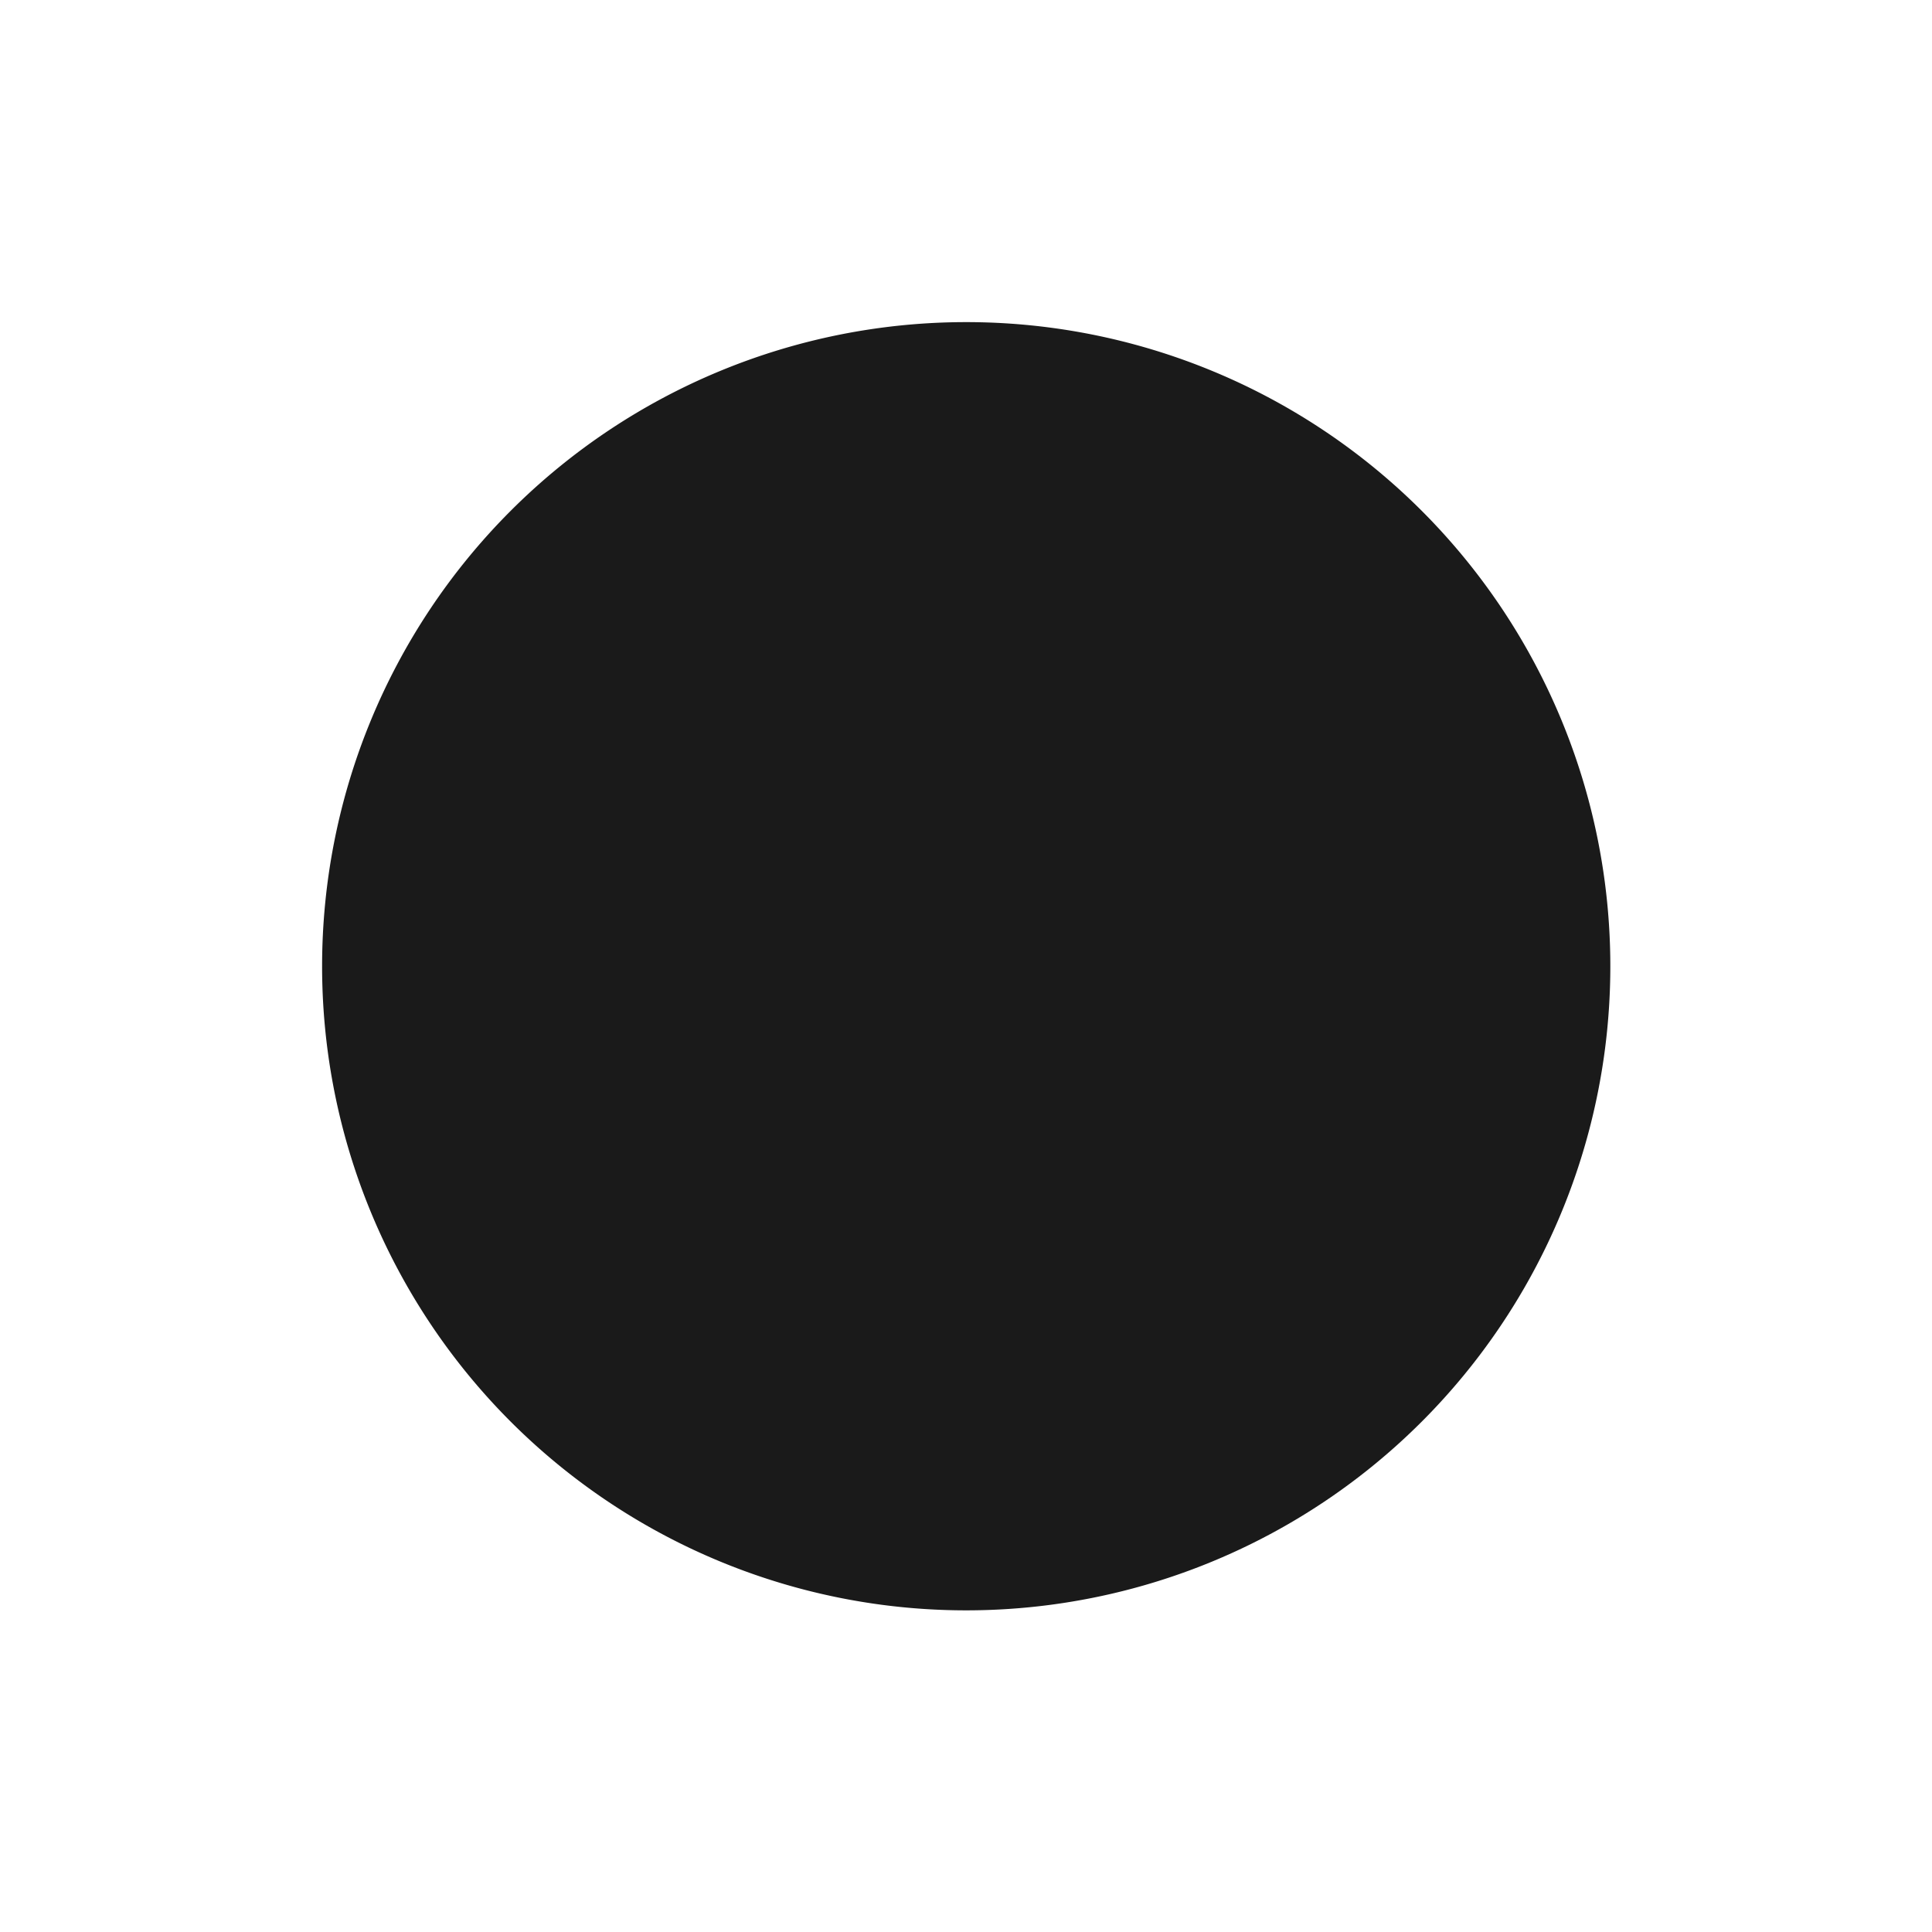 <?xml version="1.0" encoding="UTF-8" standalone="no"?>
<!-- Created with Inkscape (http://www.inkscape.org/) -->

<svg
   xmlns:dc="http://purl.org/dc/elements/1.1/"
   xmlns:cc="http://creativecommons.org/ns#"
   xmlns:rdf="http://www.w3.org/1999/02/22-rdf-syntax-ns#"
   xmlns:svg="http://www.w3.org/2000/svg"
   xmlns="http://www.w3.org/2000/svg"
   xmlns:sodipodi="http://sodipodi.sourceforge.net/DTD/sodipodi-0.dtd"
   xmlns:inkscape="http://www.inkscape.org/namespaces/inkscape"
   width="24"
   height="24"
   id="svg3803"
   version="1.1"
   inkscape:version="0.49 r12742"
   sodipodi:docname="user-offline.svg">
  <defs
     id="defs3805" />
  <sodipodi:namedview
     id="base"
     pagecolor="#ffffff"
     bordercolor="#666666"
     borderopacity="1.0"
     inkscape:pageopacity="0.0"
     inkscape:pageshadow="2"
     inkscape:zoom="6.1373047"
     inkscape:cx="11.505304"
     inkscape:cy="-4.6607"
     inkscape:document-units="px"
     inkscape:current-layer="layer1"
     showgrid="false"
     inkscape:window-width="1366"
     inkscape:window-height="718"
     inkscape:window-x="0"
     inkscape:window-y="23"
     inkscape:window-maximized="1"
     width="0px"
     height="0px"
     fit-margin-top="0"
     fit-margin-left="0"
     fit-margin-right="0"
     fit-margin-bottom="0" />
  <g
     inkscape:label="Capa 1"
     inkscape:groupmode="layer"
     id="layer1"
     transform="translate(0,-1028.362)">
    <path
       sodipodi:type="arc"
       style="fill:#1a1a1a;fill-opacity:1;stroke:none"
       id="path823"
       sodipodi:cx="12.05741"
       sodipodi:cy="12.594341"
       sodipodi:rx="7.0063329"
       sodipodi:ry="7.0063329"
       d="M 19.064,12.594 A 7.006,7.006 0 0 1 12.057,19.601 7.006,7.006 0 0 1 5.051,12.594 7.006,7.006 0 0 1 12.057,5.588 7.006,7.006 0 0 1 19.064,12.594 Z"
       transform="matrix(1.142,0,0,1.142,-1.767,1025.982)" />
  </g>
</svg>
